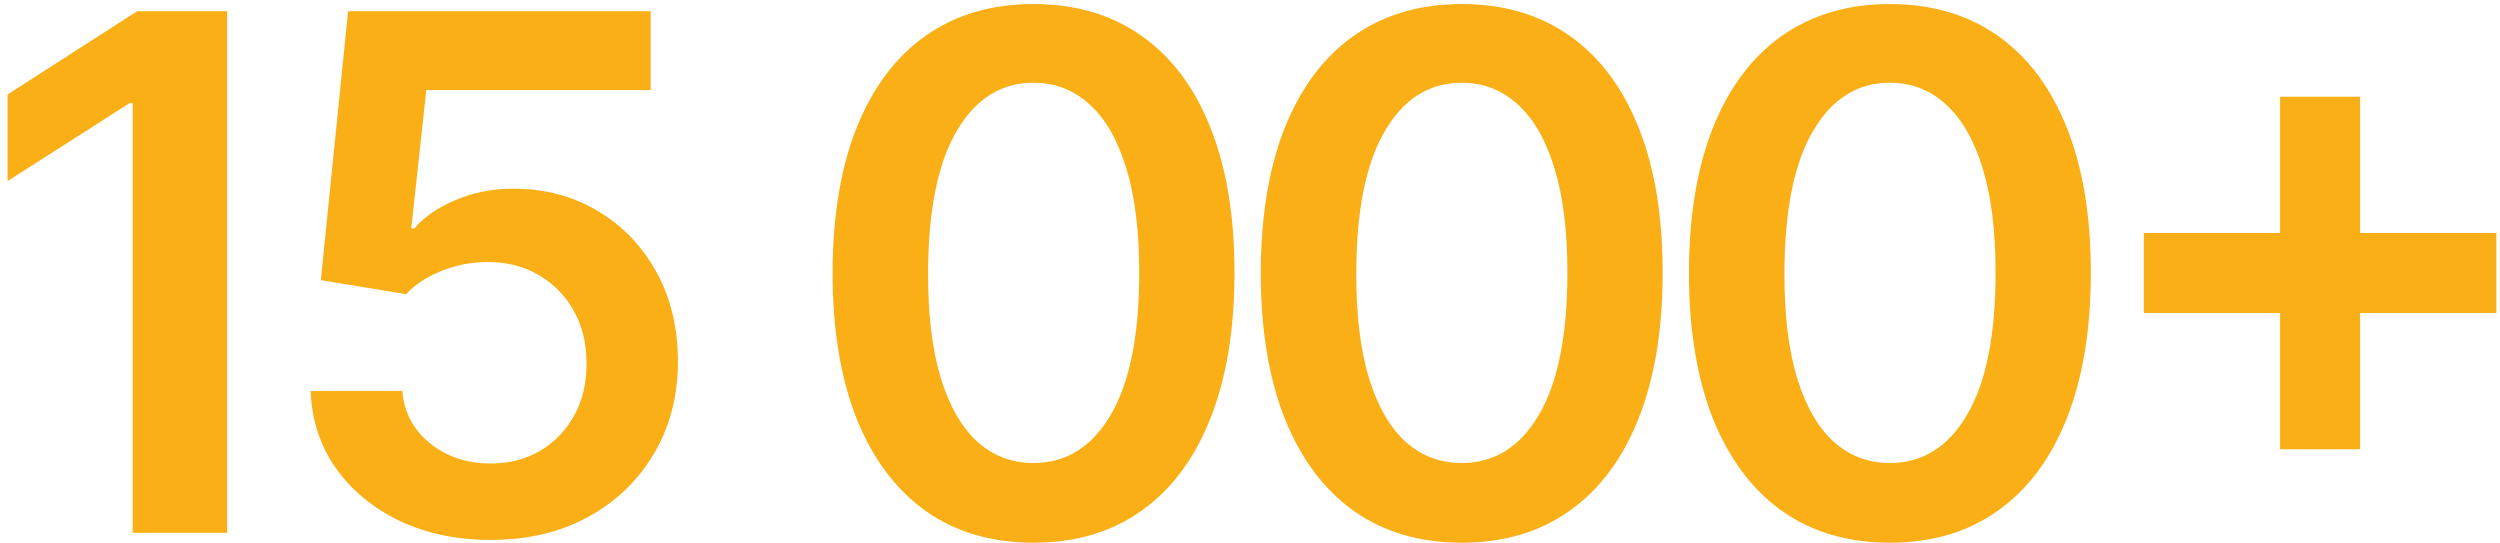 <svg width="244" height="53" viewBox="0 0 244 53" fill="none" xmlns="http://www.w3.org/2000/svg">
<path d="M22.17 1.091V52H12.948V10.065H12.649L0.742 17.671V9.219L13.395 1.091H22.17ZM47.895 52.696C44.581 52.696 41.614 52.075 38.996 50.832C36.377 49.572 34.298 47.849 32.756 45.661C31.232 43.474 30.42 40.971 30.32 38.154H39.269C39.435 40.242 40.338 41.949 41.979 43.275C43.619 44.584 45.591 45.239 47.895 45.239C49.701 45.239 51.309 44.824 52.717 43.996C54.126 43.167 55.236 42.015 56.048 40.541C56.86 39.066 57.258 37.383 57.242 35.494C57.258 33.572 56.852 31.865 56.023 30.374C55.195 28.882 54.06 27.714 52.618 26.869C51.176 26.007 49.519 25.576 47.646 25.576C46.122 25.559 44.622 25.841 43.147 26.421C41.672 27.001 40.504 27.764 39.642 28.708L31.315 27.341L33.974 1.091H63.506V8.797H41.606L40.139 22.295H40.438C41.382 21.184 42.716 20.265 44.44 19.535C46.163 18.79 48.052 18.417 50.107 18.417C53.19 18.417 55.941 19.146 58.36 20.604C60.78 22.046 62.685 24.035 64.077 26.57C65.469 29.106 66.165 32.006 66.165 35.271C66.165 38.635 65.387 41.634 63.829 44.269C62.288 46.888 60.142 48.951 57.391 50.459C54.656 51.95 51.491 52.696 47.895 52.696ZM100.874 52.969C96.78 52.969 93.267 51.934 90.334 49.862C87.417 47.774 85.172 44.766 83.597 40.839C82.04 36.895 81.261 32.147 81.261 26.595C81.277 21.044 82.064 16.32 83.622 12.426C85.197 8.515 87.442 5.532 90.359 3.477C93.292 1.422 96.797 0.395 100.874 0.395C104.95 0.395 108.455 1.422 111.389 3.477C114.322 5.532 116.567 8.515 118.125 12.426C119.699 16.337 120.487 21.06 120.487 26.595C120.487 32.163 119.699 36.919 118.125 40.864C116.567 44.791 114.322 47.791 111.389 49.862C108.472 51.934 104.967 52.969 100.874 52.969ZM100.874 45.189C104.055 45.189 106.566 43.623 108.406 40.491C110.262 37.342 111.19 32.71 111.19 26.595C111.19 22.552 110.767 19.154 109.922 16.403C109.077 13.652 107.884 11.581 106.342 10.189C104.801 8.78 102.978 8.076 100.874 8.076C97.708 8.076 95.206 9.65 93.367 12.799C91.527 15.931 90.599 20.53 90.582 26.595C90.566 30.655 90.972 34.069 91.8 36.837C92.646 39.604 93.839 41.692 95.38 43.101C96.921 44.493 98.752 45.189 100.874 45.189ZM142.663 52.969C138.57 52.969 135.057 51.934 132.123 49.862C129.207 47.774 126.961 44.766 125.387 40.839C123.829 36.895 123.05 32.147 123.05 26.595C123.067 21.044 123.854 16.32 125.412 12.426C126.986 8.515 129.232 5.532 132.148 3.477C135.081 1.422 138.586 0.395 142.663 0.395C146.74 0.395 150.245 1.422 153.178 3.477C156.111 5.532 158.357 8.515 159.915 12.426C161.489 16.337 162.276 21.06 162.276 26.595C162.276 32.163 161.489 36.919 159.915 40.864C158.357 44.791 156.111 47.791 153.178 49.862C150.261 51.934 146.756 52.969 142.663 52.969ZM142.663 45.189C145.845 45.189 148.356 43.623 150.195 40.491C152.051 37.342 152.979 32.71 152.979 26.595C152.979 22.552 152.557 19.154 151.711 16.403C150.866 13.652 149.673 11.581 148.132 10.189C146.591 8.78 144.768 8.076 142.663 8.076C139.498 8.076 136.995 9.65 135.156 12.799C133.317 15.931 132.388 20.53 132.372 26.595C132.355 30.655 132.761 34.069 133.59 36.837C134.435 39.604 135.628 41.692 137.169 43.101C138.711 44.493 140.542 45.189 142.663 45.189ZM184.453 52.969C180.359 52.969 176.846 51.934 173.913 49.862C170.996 47.774 168.751 44.766 167.176 40.839C165.619 36.895 164.84 32.147 164.84 26.595C164.856 21.044 165.643 16.32 167.201 12.426C168.775 8.515 171.021 5.532 173.938 3.477C176.871 1.422 180.376 0.395 184.453 0.395C188.529 0.395 192.034 1.422 194.967 3.477C197.901 5.532 200.146 8.515 201.704 12.426C203.278 16.337 204.065 21.06 204.065 26.595C204.065 32.163 203.278 36.919 201.704 40.864C200.146 44.791 197.901 47.791 194.967 49.862C192.051 51.934 188.546 52.969 184.453 52.969ZM184.453 45.189C187.634 45.189 190.145 43.623 191.985 40.491C193.841 37.342 194.769 32.71 194.769 26.595C194.769 22.552 194.346 19.154 193.501 16.403C192.656 13.652 191.462 11.581 189.921 10.189C188.38 8.78 186.557 8.076 184.453 8.076C181.287 8.076 178.785 9.65 176.945 12.799C175.106 15.931 174.178 20.53 174.161 26.595C174.145 30.655 174.551 34.069 175.379 36.837C176.225 39.604 177.418 41.692 178.959 43.101C180.5 44.493 182.331 45.189 184.453 45.189ZM222.538 43.847V9.443H230.344V43.847H222.538ZM209.239 30.548V22.742H243.643V30.548H209.239Z" fill="#F9AF15"/>
</svg>
